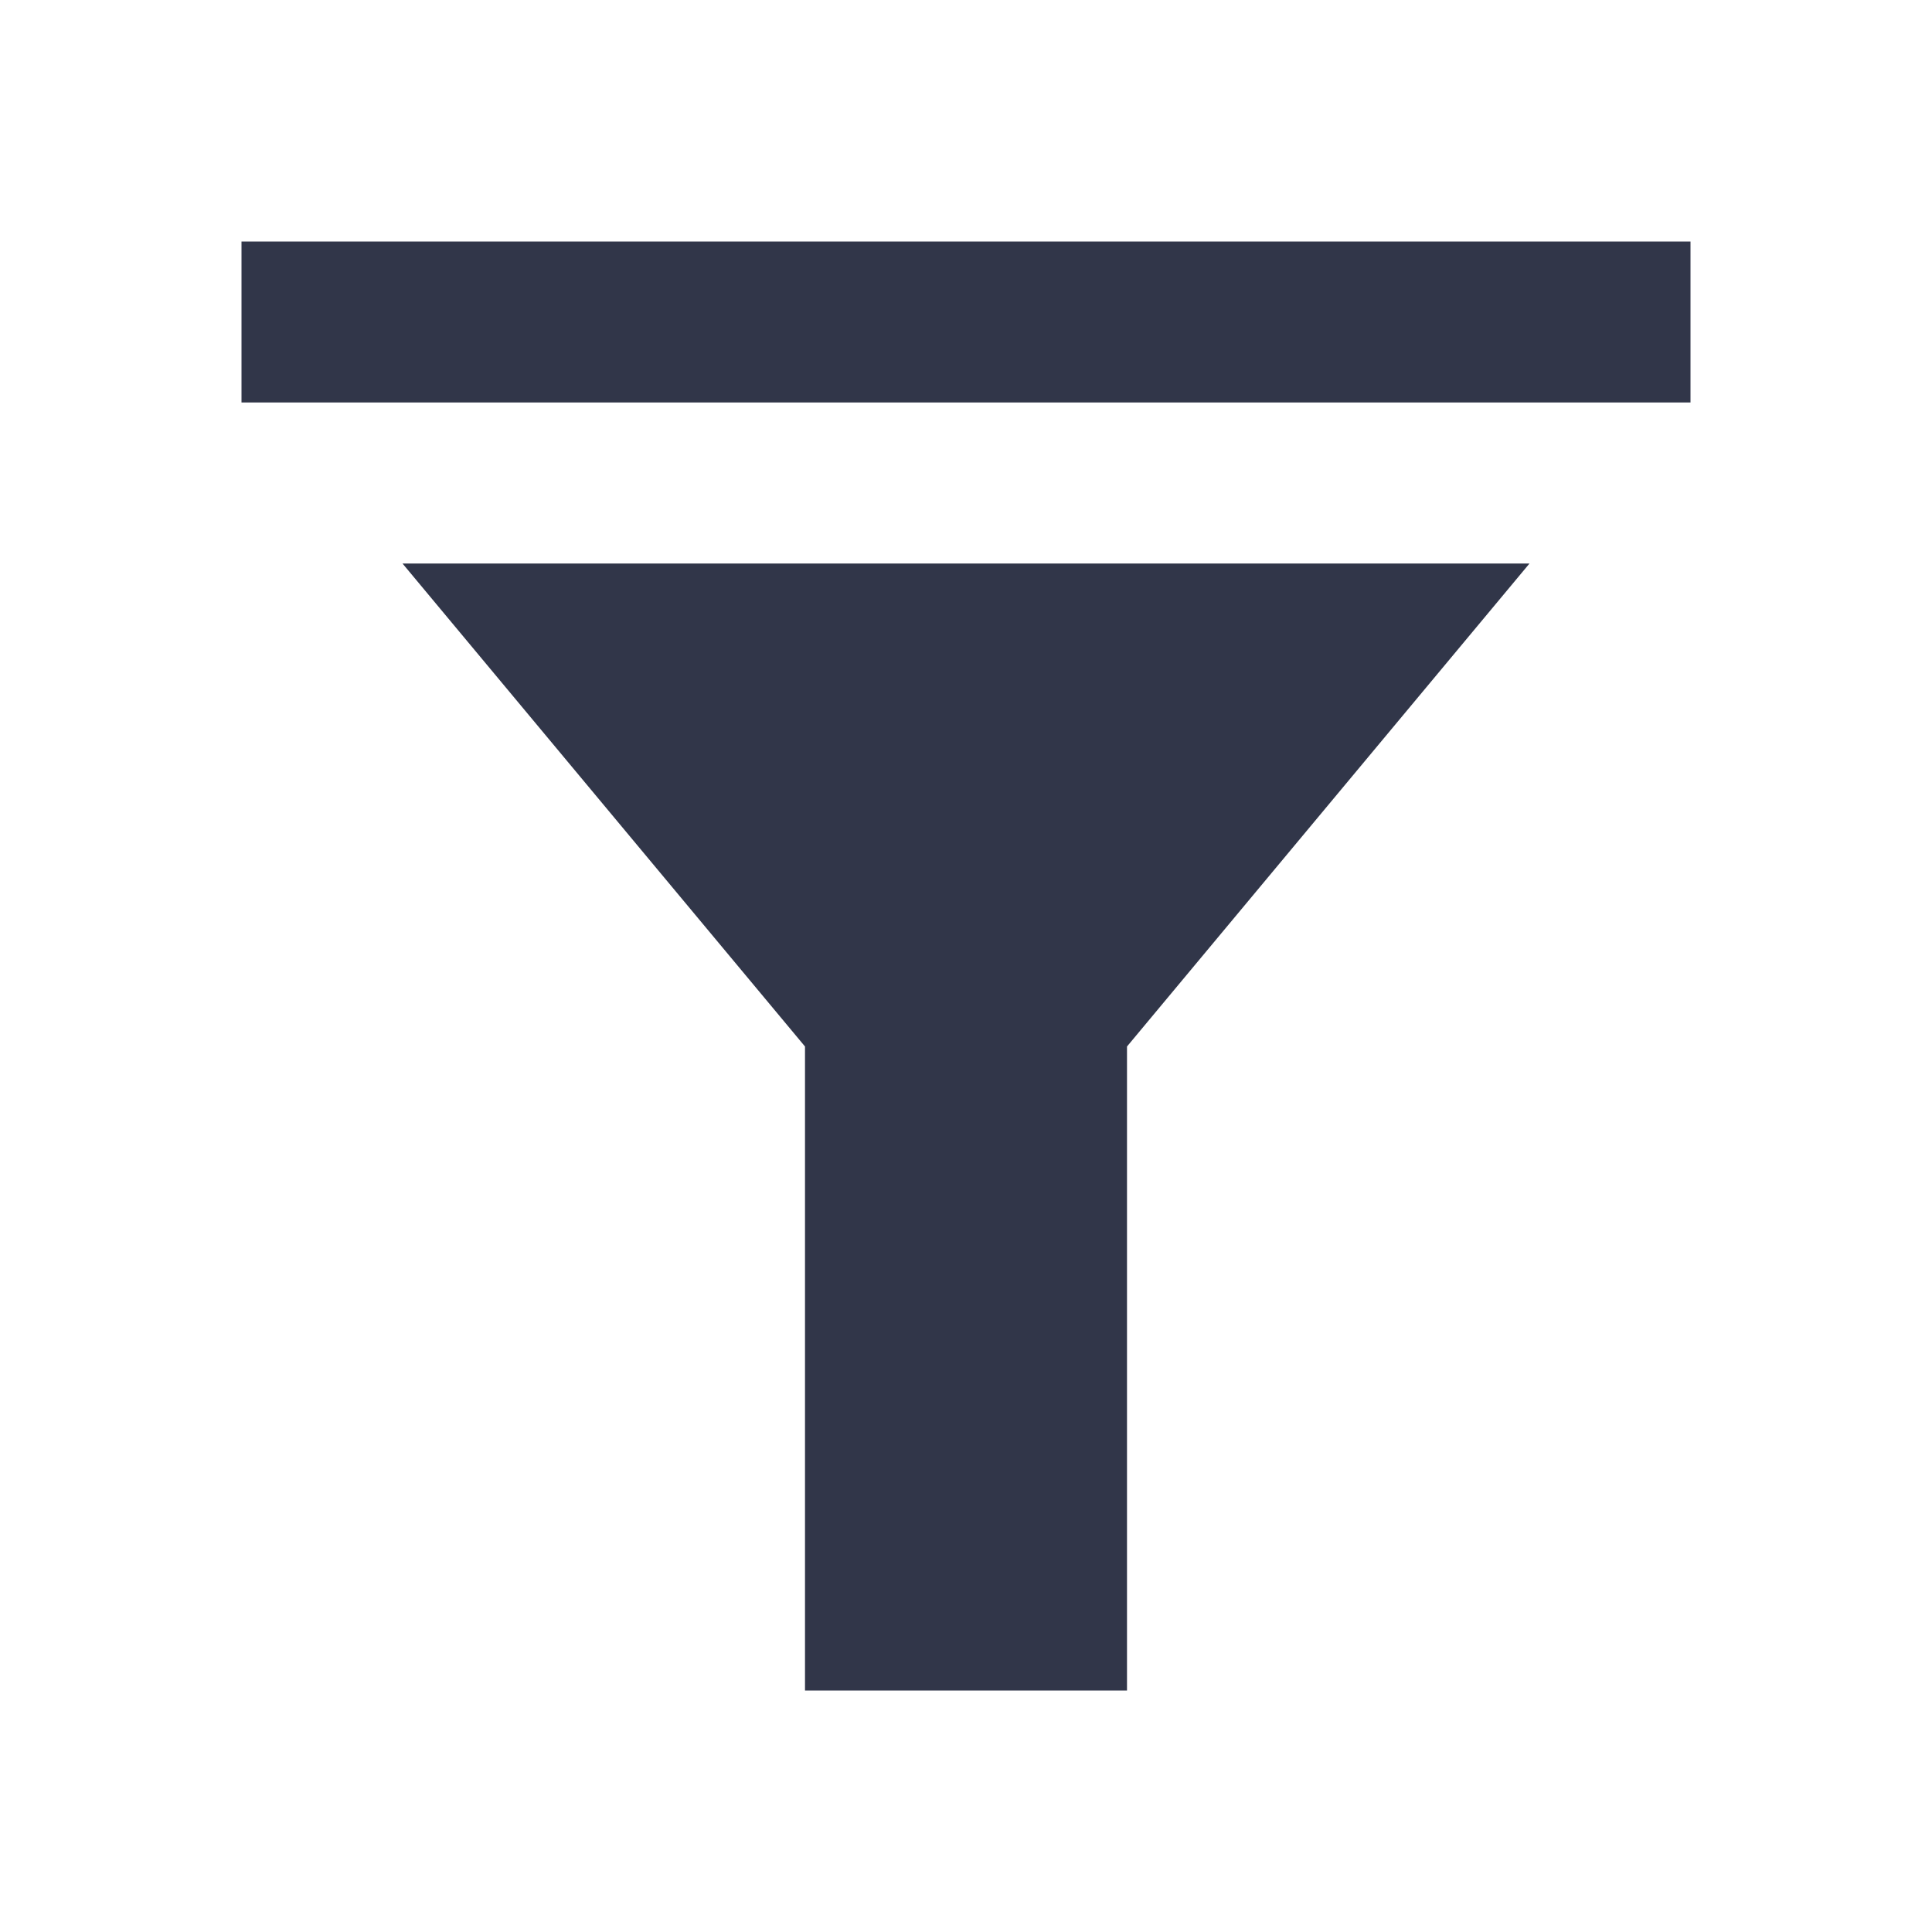 ﻿<?xml version="1.0" encoding="utf-8"?>
<svg xmlns="http://www.w3.org/2000/svg" viewBox="0 0 24 24" width="50" height="50">
  <path d="M3 3L3 5L21 5L21 3L3 3 z M 5 7L10 13L10 21L14 21L14 13L19 7L5 7 z" fill="#313649" />
</svg>